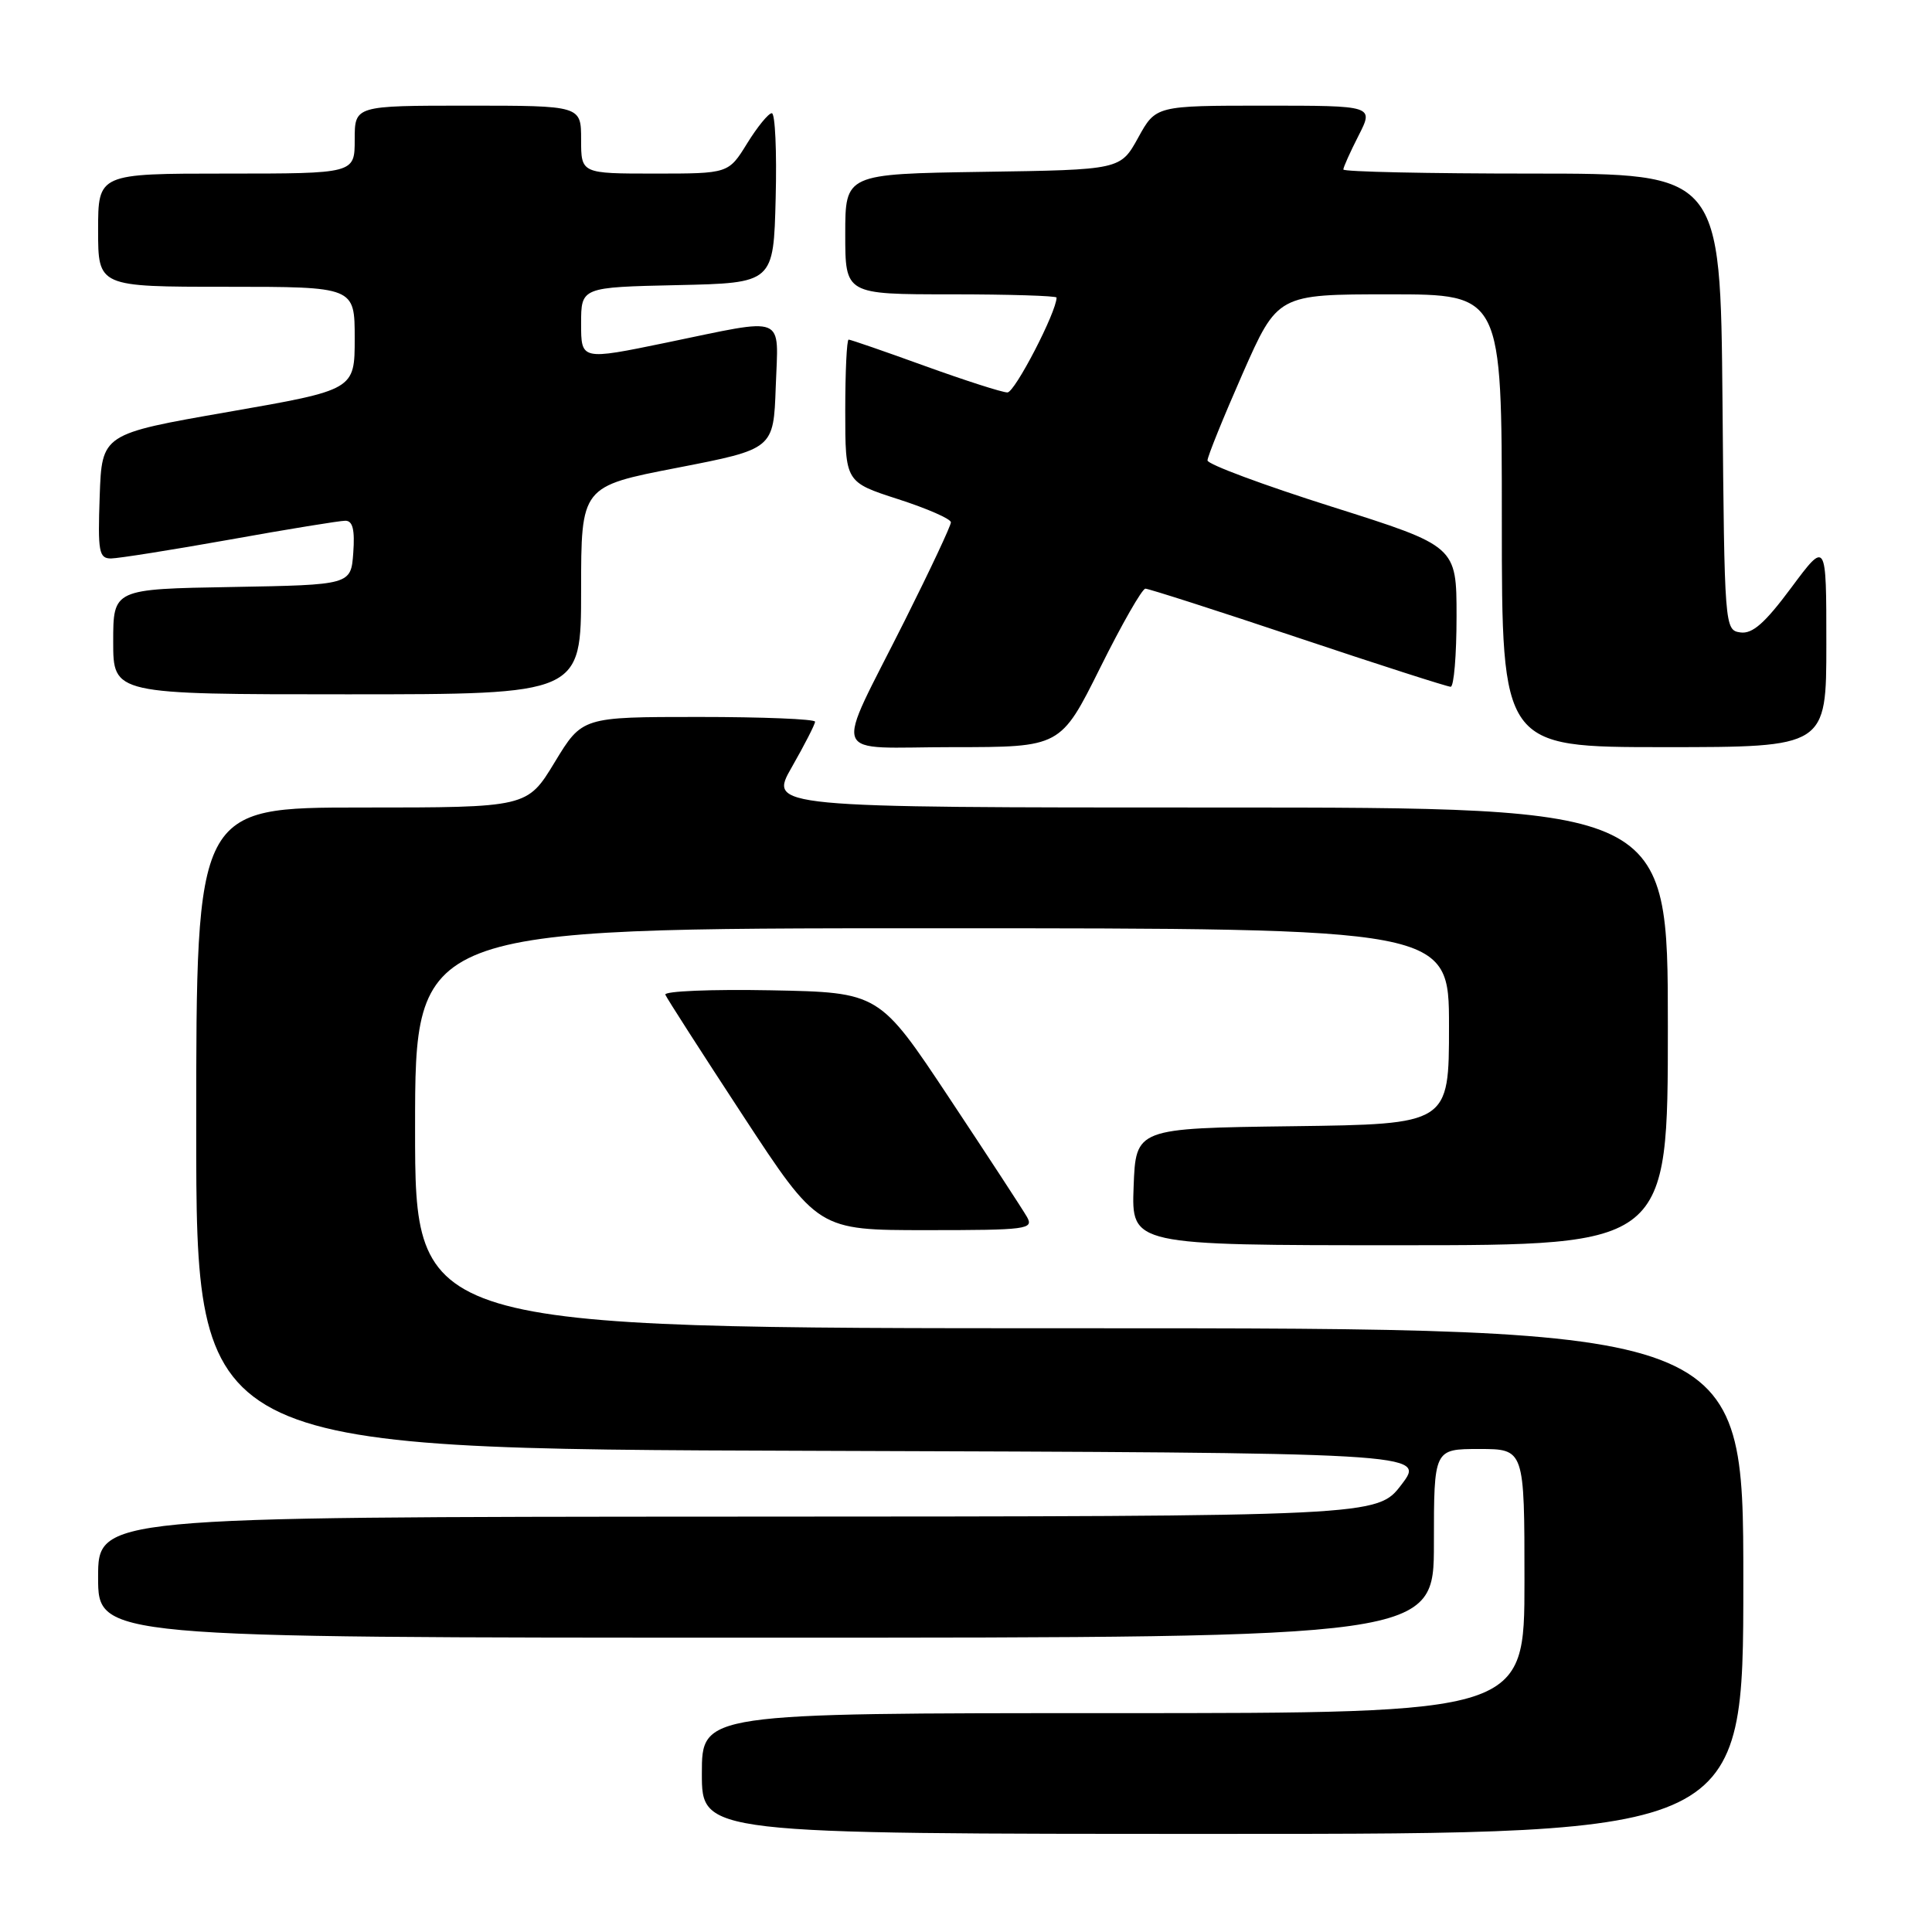 <?xml version="1.0" encoding="UTF-8" standalone="no"?>
<!DOCTYPE svg PUBLIC "-//W3C//DTD SVG 1.1//EN" "http://www.w3.org/Graphics/SVG/1.1/DTD/svg11.dtd" >
<svg xmlns="http://www.w3.org/2000/svg" xmlns:xlink="http://www.w3.org/1999/xlink" version="1.1" viewBox="0 0 256 256">
 <g >
 <path fill="currentColor"
d=" M 231.00 209.50 C 231.00 176.00 231.00 176.00 143.00 176.00 C 55.00 176.00 55.00 176.00 55.00 149.50 C 55.00 123.00 55.00 123.00 123.50 123.00 C 192.00 123.00 192.00 123.00 192.00 135.98 C 192.00 148.96 192.00 148.96 171.25 149.23 C 150.50 149.50 150.50 149.50 150.21 157.25 C 149.92 165.00 149.92 165.00 185.46 165.00 C 221.00 165.00 221.00 165.00 221.00 136.00 C 221.00 107.00 221.00 107.00 161.43 107.00 C 101.85 107.00 101.85 107.00 104.93 101.63 C 106.62 98.67 108.00 95.97 108.00 95.63 C 108.00 95.28 101.06 95.00 92.57 95.00 C 77.14 95.00 77.14 95.00 73.50 101.00 C 69.86 107.00 69.86 107.00 47.93 107.00 C 26.00 107.00 26.00 107.00 26.00 149.49 C 26.00 191.99 26.00 191.99 107.46 192.24 C 188.92 192.50 188.92 192.50 185.71 196.71 C 182.50 200.93 182.50 200.93 97.75 200.96 C 13.00 201.00 13.00 201.00 13.00 209.00 C 13.00 217.00 13.00 217.00 101.50 217.00 C 190.00 217.00 190.00 217.00 190.00 204.50 C 190.00 192.00 190.00 192.00 196.00 192.00 C 202.00 192.00 202.00 192.00 202.00 209.50 C 202.00 227.00 202.00 227.00 147.50 227.00 C 93.00 227.00 93.00 227.00 93.00 235.00 C 93.00 243.00 93.00 243.00 162.00 243.00 C 231.00 243.00 231.00 243.00 231.00 209.50 Z  M 136.08 161.25 C 135.53 160.29 130.90 153.20 125.79 145.50 C 116.50 131.50 116.50 131.50 102.16 131.22 C 94.27 131.07 87.97 131.33 88.16 131.80 C 88.35 132.27 92.98 139.48 98.45 147.83 C 108.39 163.00 108.39 163.00 122.73 163.00 C 136.10 163.00 137.00 162.88 136.08 161.25 Z  M 145.77 88.50 C 148.64 82.72 151.34 78.00 151.77 78.00 C 152.20 78.00 161.31 80.92 172.00 84.50 C 182.69 88.08 191.79 91.00 192.22 91.00 C 192.65 91.00 193.00 86.81 193.00 81.68 C 193.00 72.37 193.00 72.37 176.50 67.15 C 167.43 64.28 160.00 61.52 160.00 61.01 C 160.00 60.50 162.09 55.34 164.64 49.54 C 169.29 39.00 169.29 39.00 184.14 39.00 C 199.00 39.00 199.00 39.00 199.00 69.00 C 199.00 99.00 199.00 99.00 220.50 99.00 C 242.00 99.00 242.00 99.00 242.00 85.31 C 242.00 71.62 242.00 71.62 237.36 77.86 C 233.87 82.56 232.21 84.03 230.61 83.80 C 228.52 83.50 228.50 83.18 228.24 53.25 C 227.97 23.00 227.97 23.00 202.99 23.00 C 189.24 23.00 178.00 22.76 178.00 22.46 C 178.00 22.16 178.91 20.14 180.02 17.96 C 182.04 14.00 182.04 14.00 167.60 14.00 C 153.15 14.00 153.15 14.00 150.81 18.25 C 148.46 22.50 148.46 22.50 130.23 22.77 C 112.00 23.05 112.00 23.05 112.00 31.02 C 112.00 39.00 112.00 39.00 126.00 39.00 C 133.70 39.00 140.00 39.20 140.00 39.43 C 140.00 41.33 134.47 52.00 133.49 52.00 C 132.80 52.00 127.89 50.42 122.57 48.50 C 117.25 46.57 112.70 45.00 112.45 45.00 C 112.20 45.00 112.00 49.25 112.00 54.44 C 112.00 63.88 112.00 63.88 119.00 66.14 C 122.85 67.38 126.00 68.76 126.00 69.21 C 126.00 69.66 123.26 75.49 119.92 82.16 C 110.43 101.09 109.64 99.00 126.30 99.00 C 140.54 99.00 140.54 99.00 145.77 88.50 Z  M 77.00 78.23 C 77.00 64.45 77.00 64.45 89.75 61.98 C 102.50 59.50 102.50 59.50 102.79 51.25 C 103.13 41.54 104.43 42.07 88.25 45.41 C 77.00 47.73 77.00 47.73 77.00 42.89 C 77.00 38.06 77.00 38.06 89.75 37.78 C 102.50 37.50 102.50 37.50 102.78 26.25 C 102.94 20.06 102.71 15.00 102.27 15.00 C 101.83 15.00 100.36 16.80 99.00 19.00 C 96.53 23.00 96.53 23.00 86.76 23.00 C 77.00 23.00 77.00 23.00 77.00 18.50 C 77.00 14.00 77.00 14.00 62.00 14.00 C 47.00 14.00 47.00 14.00 47.00 18.50 C 47.00 23.00 47.00 23.00 30.00 23.00 C 13.00 23.00 13.00 23.00 13.00 30.50 C 13.00 38.00 13.00 38.00 30.00 38.00 C 47.00 38.00 47.00 38.00 47.00 44.83 C 47.00 51.66 47.00 51.66 30.25 54.58 C 13.50 57.50 13.50 57.50 13.21 65.75 C 12.95 73.12 13.11 74.00 14.71 74.00 C 15.69 73.99 22.78 72.87 30.45 71.50 C 38.12 70.12 45.01 69.00 45.76 69.00 C 46.74 69.00 47.03 70.18 46.81 73.25 C 46.50 77.50 46.50 77.50 30.75 77.78 C 15.00 78.05 15.00 78.05 15.00 85.03 C 15.00 92.00 15.00 92.00 46.00 92.00 C 77.00 92.00 77.00 92.00 77.00 78.23 Z "/>
</g>
</svg>